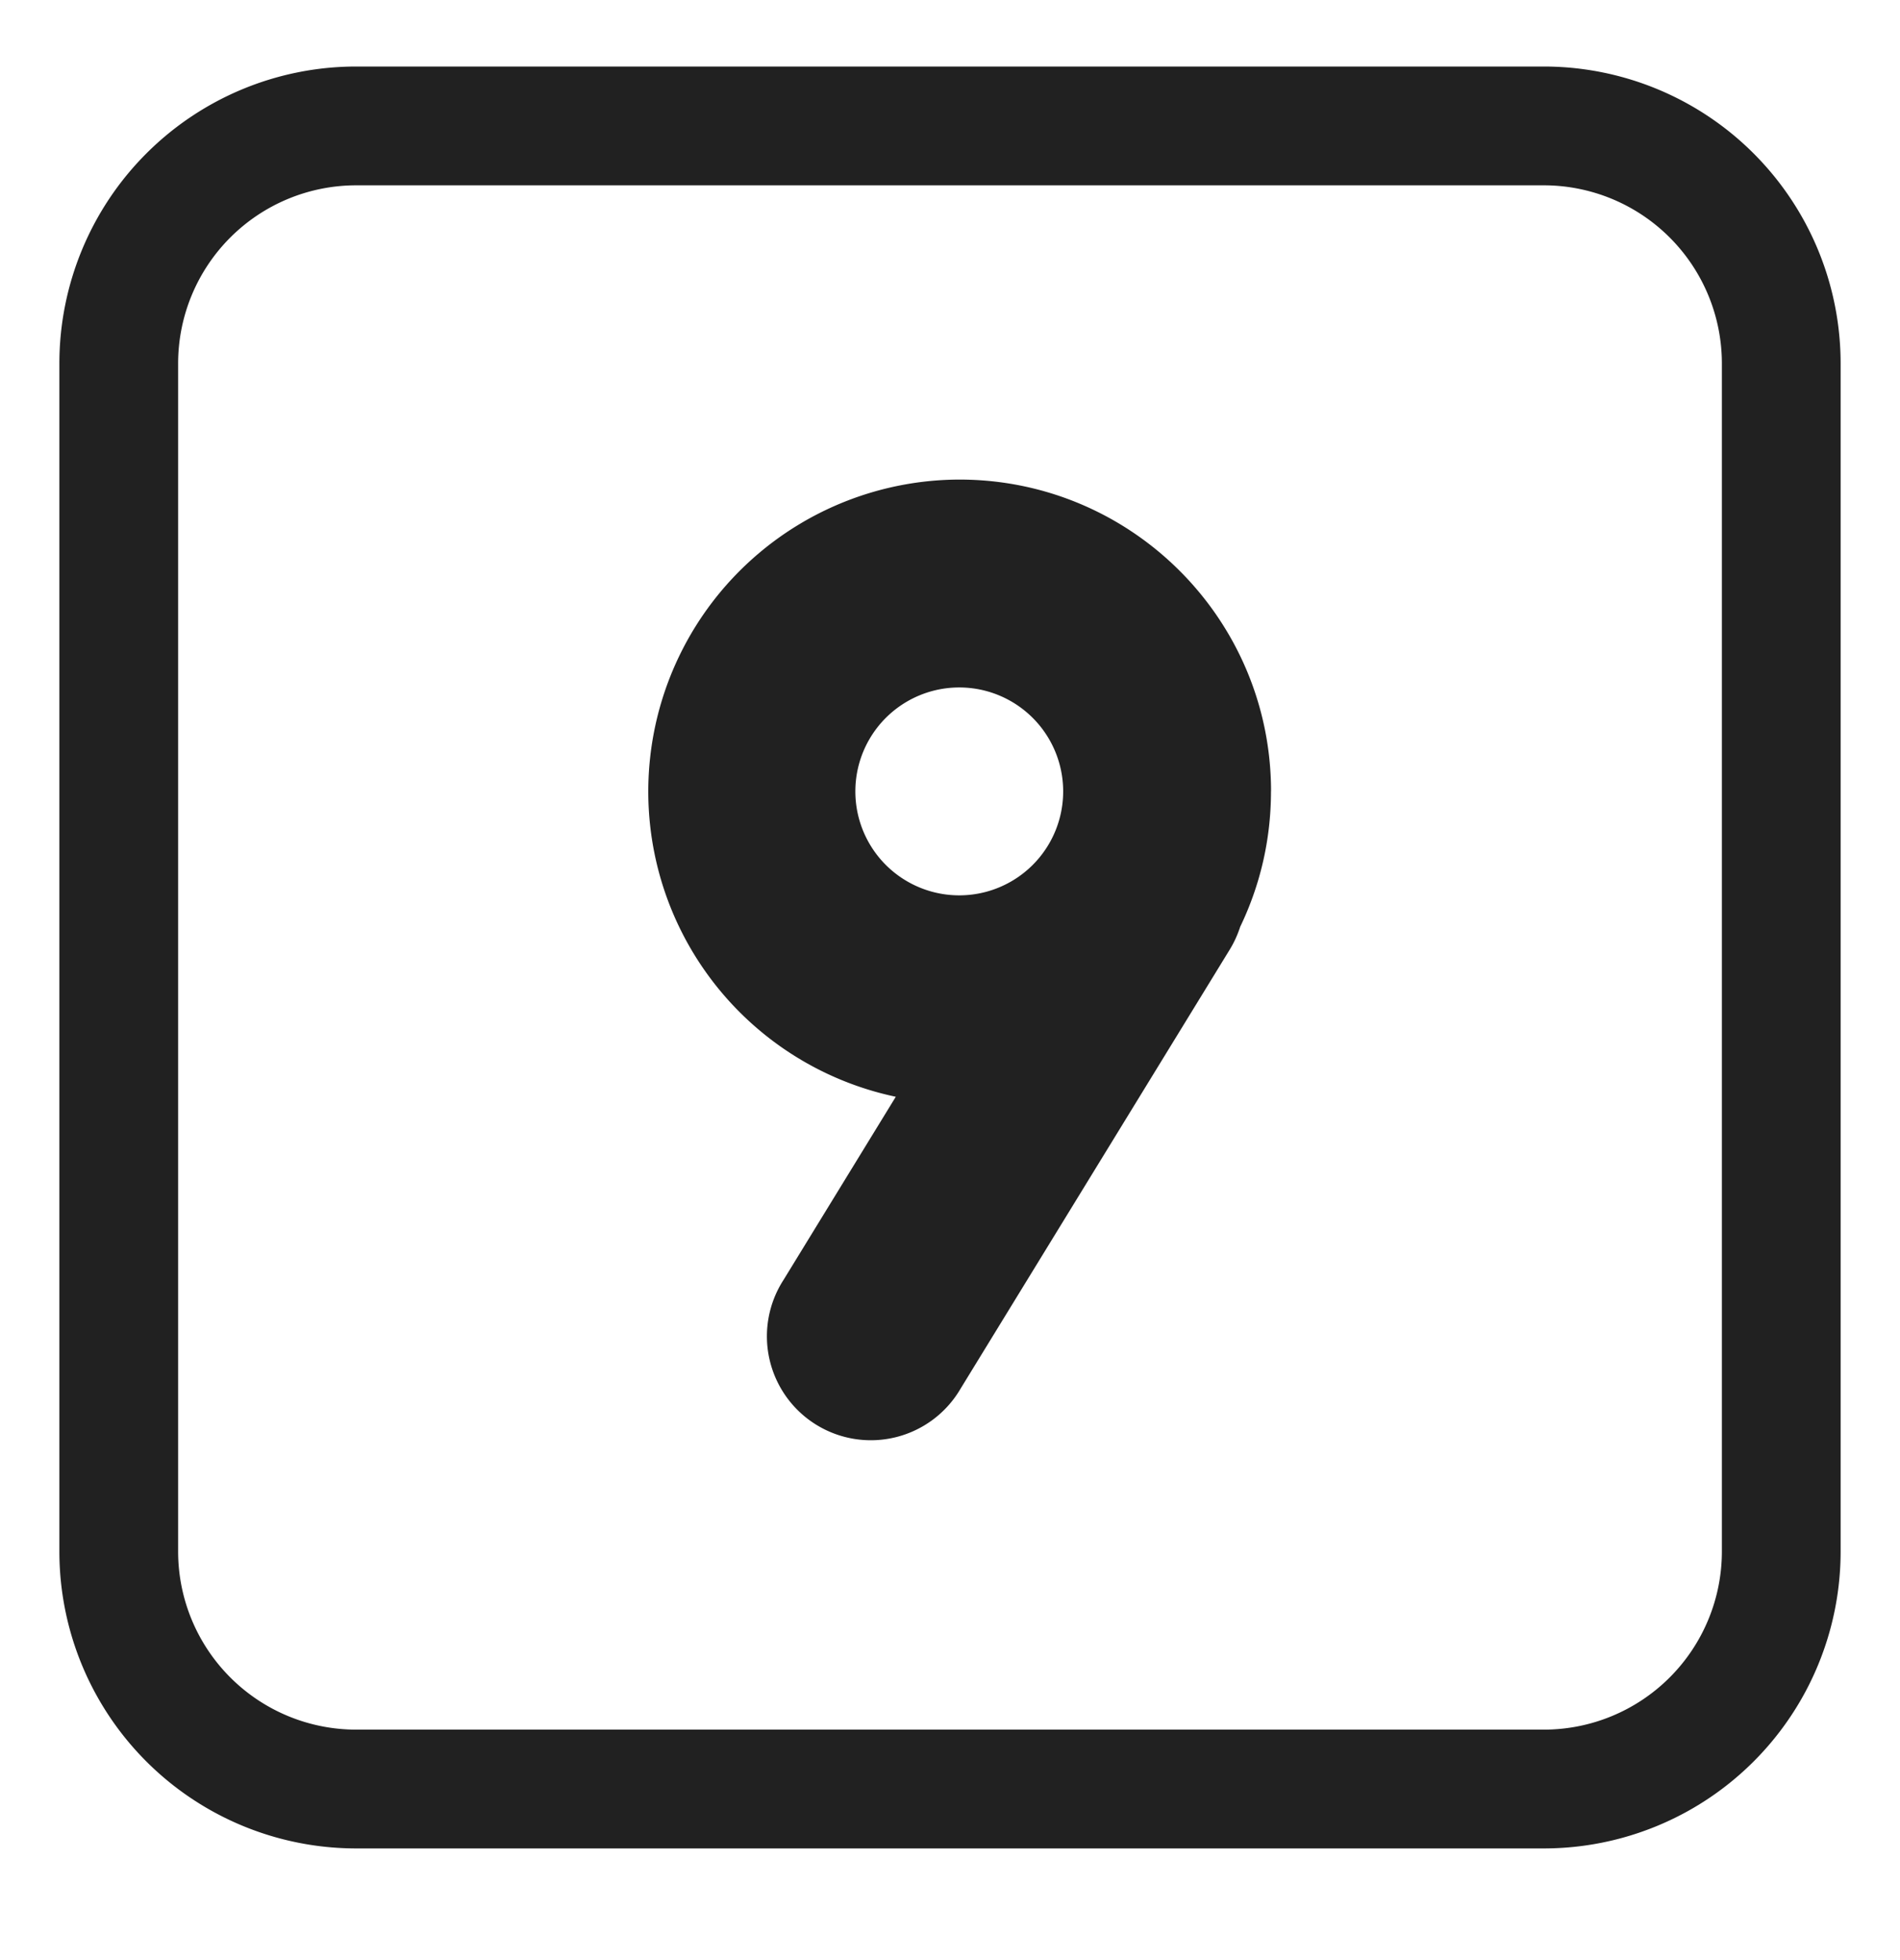<svg width="32" height="33" fill="none" xmlns="http://www.w3.org/2000/svg"><path d="M21.406 13.324c0 .816-.186 1.589-.518 2.278-.043.132-.101.262-.177.386l-4.532 7.39a1.75 1.75 0 1 1-2.983-1.829l1.891-3.084a5.252 5.252 0 0 1 1.07-10.391c2.899 0 5.25 2.35 5.25 5.25Zm-5.25 1.75a1.75 1.75 0 1 0 0-3.5 1.75 1.75 0 0 0 0 3.5Z" fill="#212121"/><path d="M6 1.12a5 5 0 0 0-5 5v20a5 5 0 0 0 5 5h20a5 5 0 0 0 5-5v-20a5 5 0 0 0-5-5H6Zm-3 5a3 3 0 0 1 3-3h20a3 3 0 0 1 3 3v20a3 3 0 0 1-3 3H6a3 3 0 0 1-3-3v-20Z" fill="#212121"/></svg>